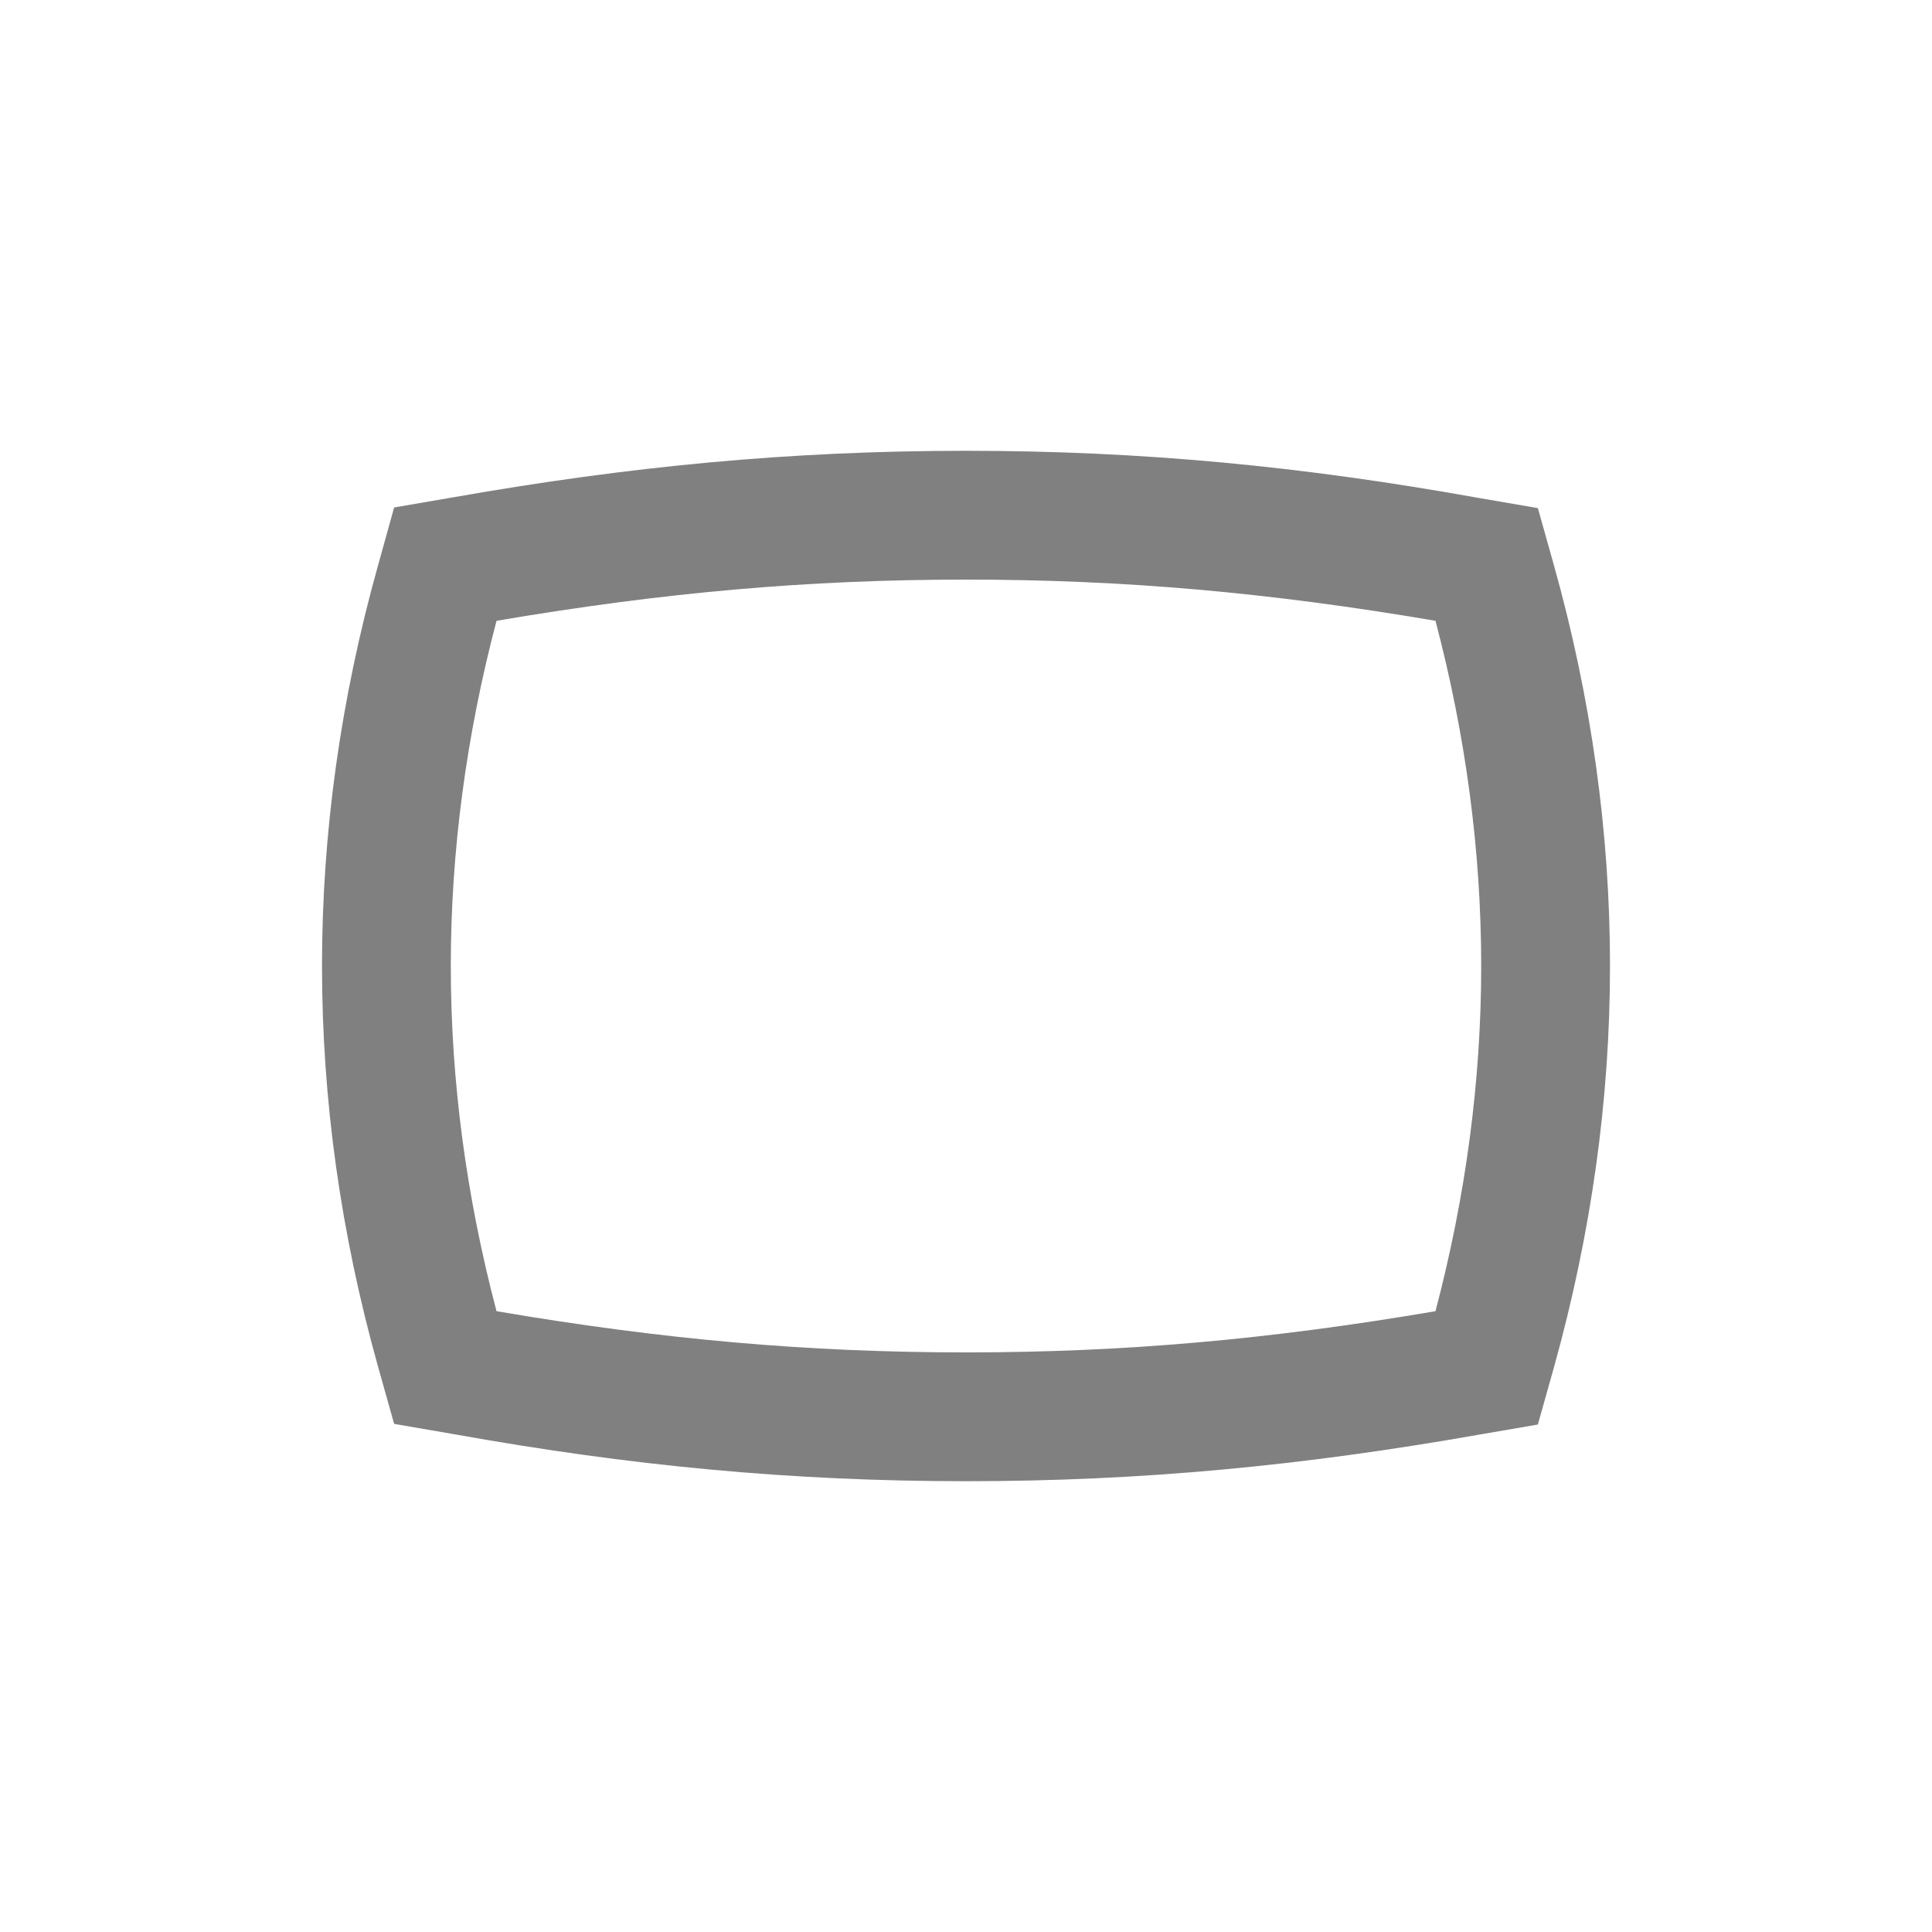 <svg width="24" height="24" viewBox="0 0 24 24" fill="none" xmlns="http://www.w3.org/2000/svg">
<path fill-rule="evenodd" clip-rule="evenodd" d="M12 7.2C13.96 7.2 15.768 7.36 17.832 7.712C18.208 9.136 18.4 10.576 18.4 12C18.4 13.424 18.208 14.864 17.832 16.288C15.768 16.64 13.96 16.8 12 16.8C10.04 16.8 8.232 16.64 6.168 16.288C5.792 14.864 5.6 13.424 5.6 12C5.6 10.576 5.792 9.136 6.168 7.712C8.232 7.36 10.04 7.2 12 7.2ZM12 5.6C9.816 5.6 7.824 5.792 5.64 6.176L4.896 6.304L4.696 7.024C4.232 8.68 4 10.344 4 12C4 13.656 4.232 15.32 4.696 16.976L4.896 17.688L5.64 17.816C7.824 18.208 9.816 18.4 12 18.4C14.184 18.4 16.176 18.208 18.36 17.824L19.104 17.696L19.304 16.984C19.768 15.32 20 13.656 20 12C20 10.344 19.768 8.68 19.304 7.024L19.104 6.312L18.36 6.184C16.176 5.792 14.184 5.6 12 5.6Z" fill="#808080"/>
</svg>
